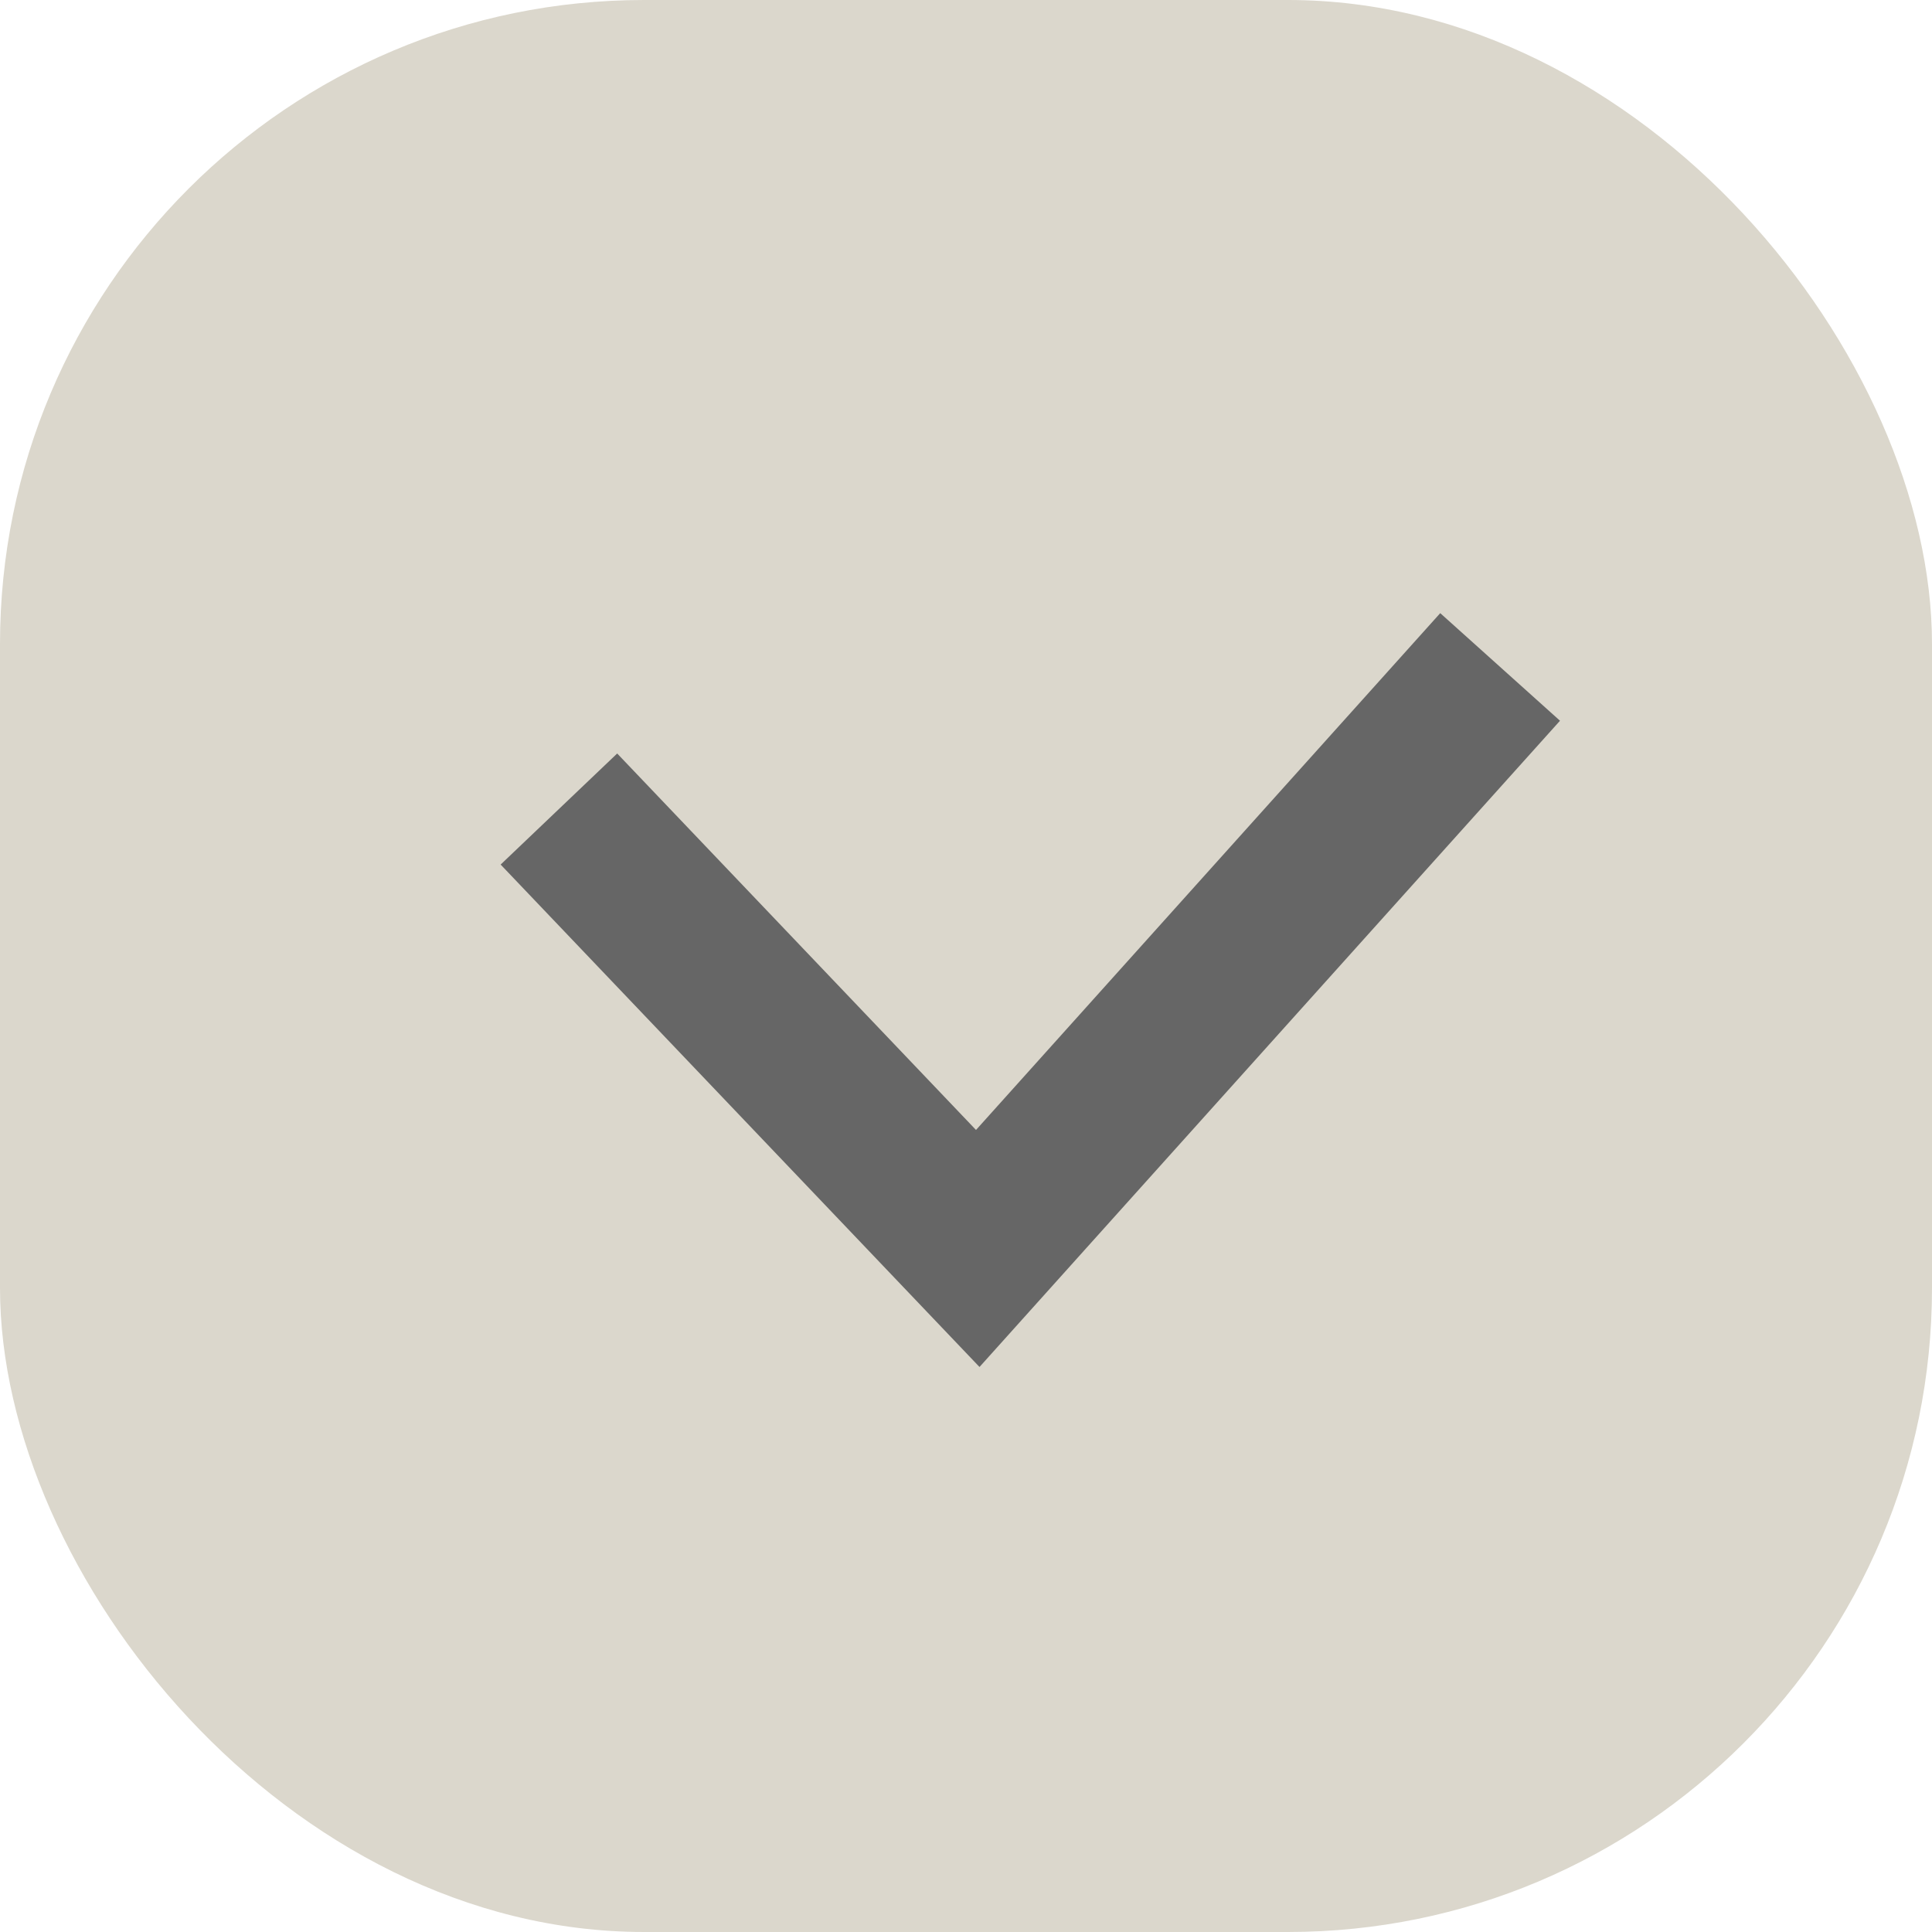 <svg xmlns="http://www.w3.org/2000/svg" width="24" height="24" viewBox="0 0 24 24">
    <g fill="none" fill-rule="evenodd">
        <rect width="24" height="24" fill="#DBD7CC" rx="8"/>
        <path stroke="#666" stroke-width="2" d="M6.943 10.05l5.203 5.459 6.489-7.224"/>
    </g>
</svg>
